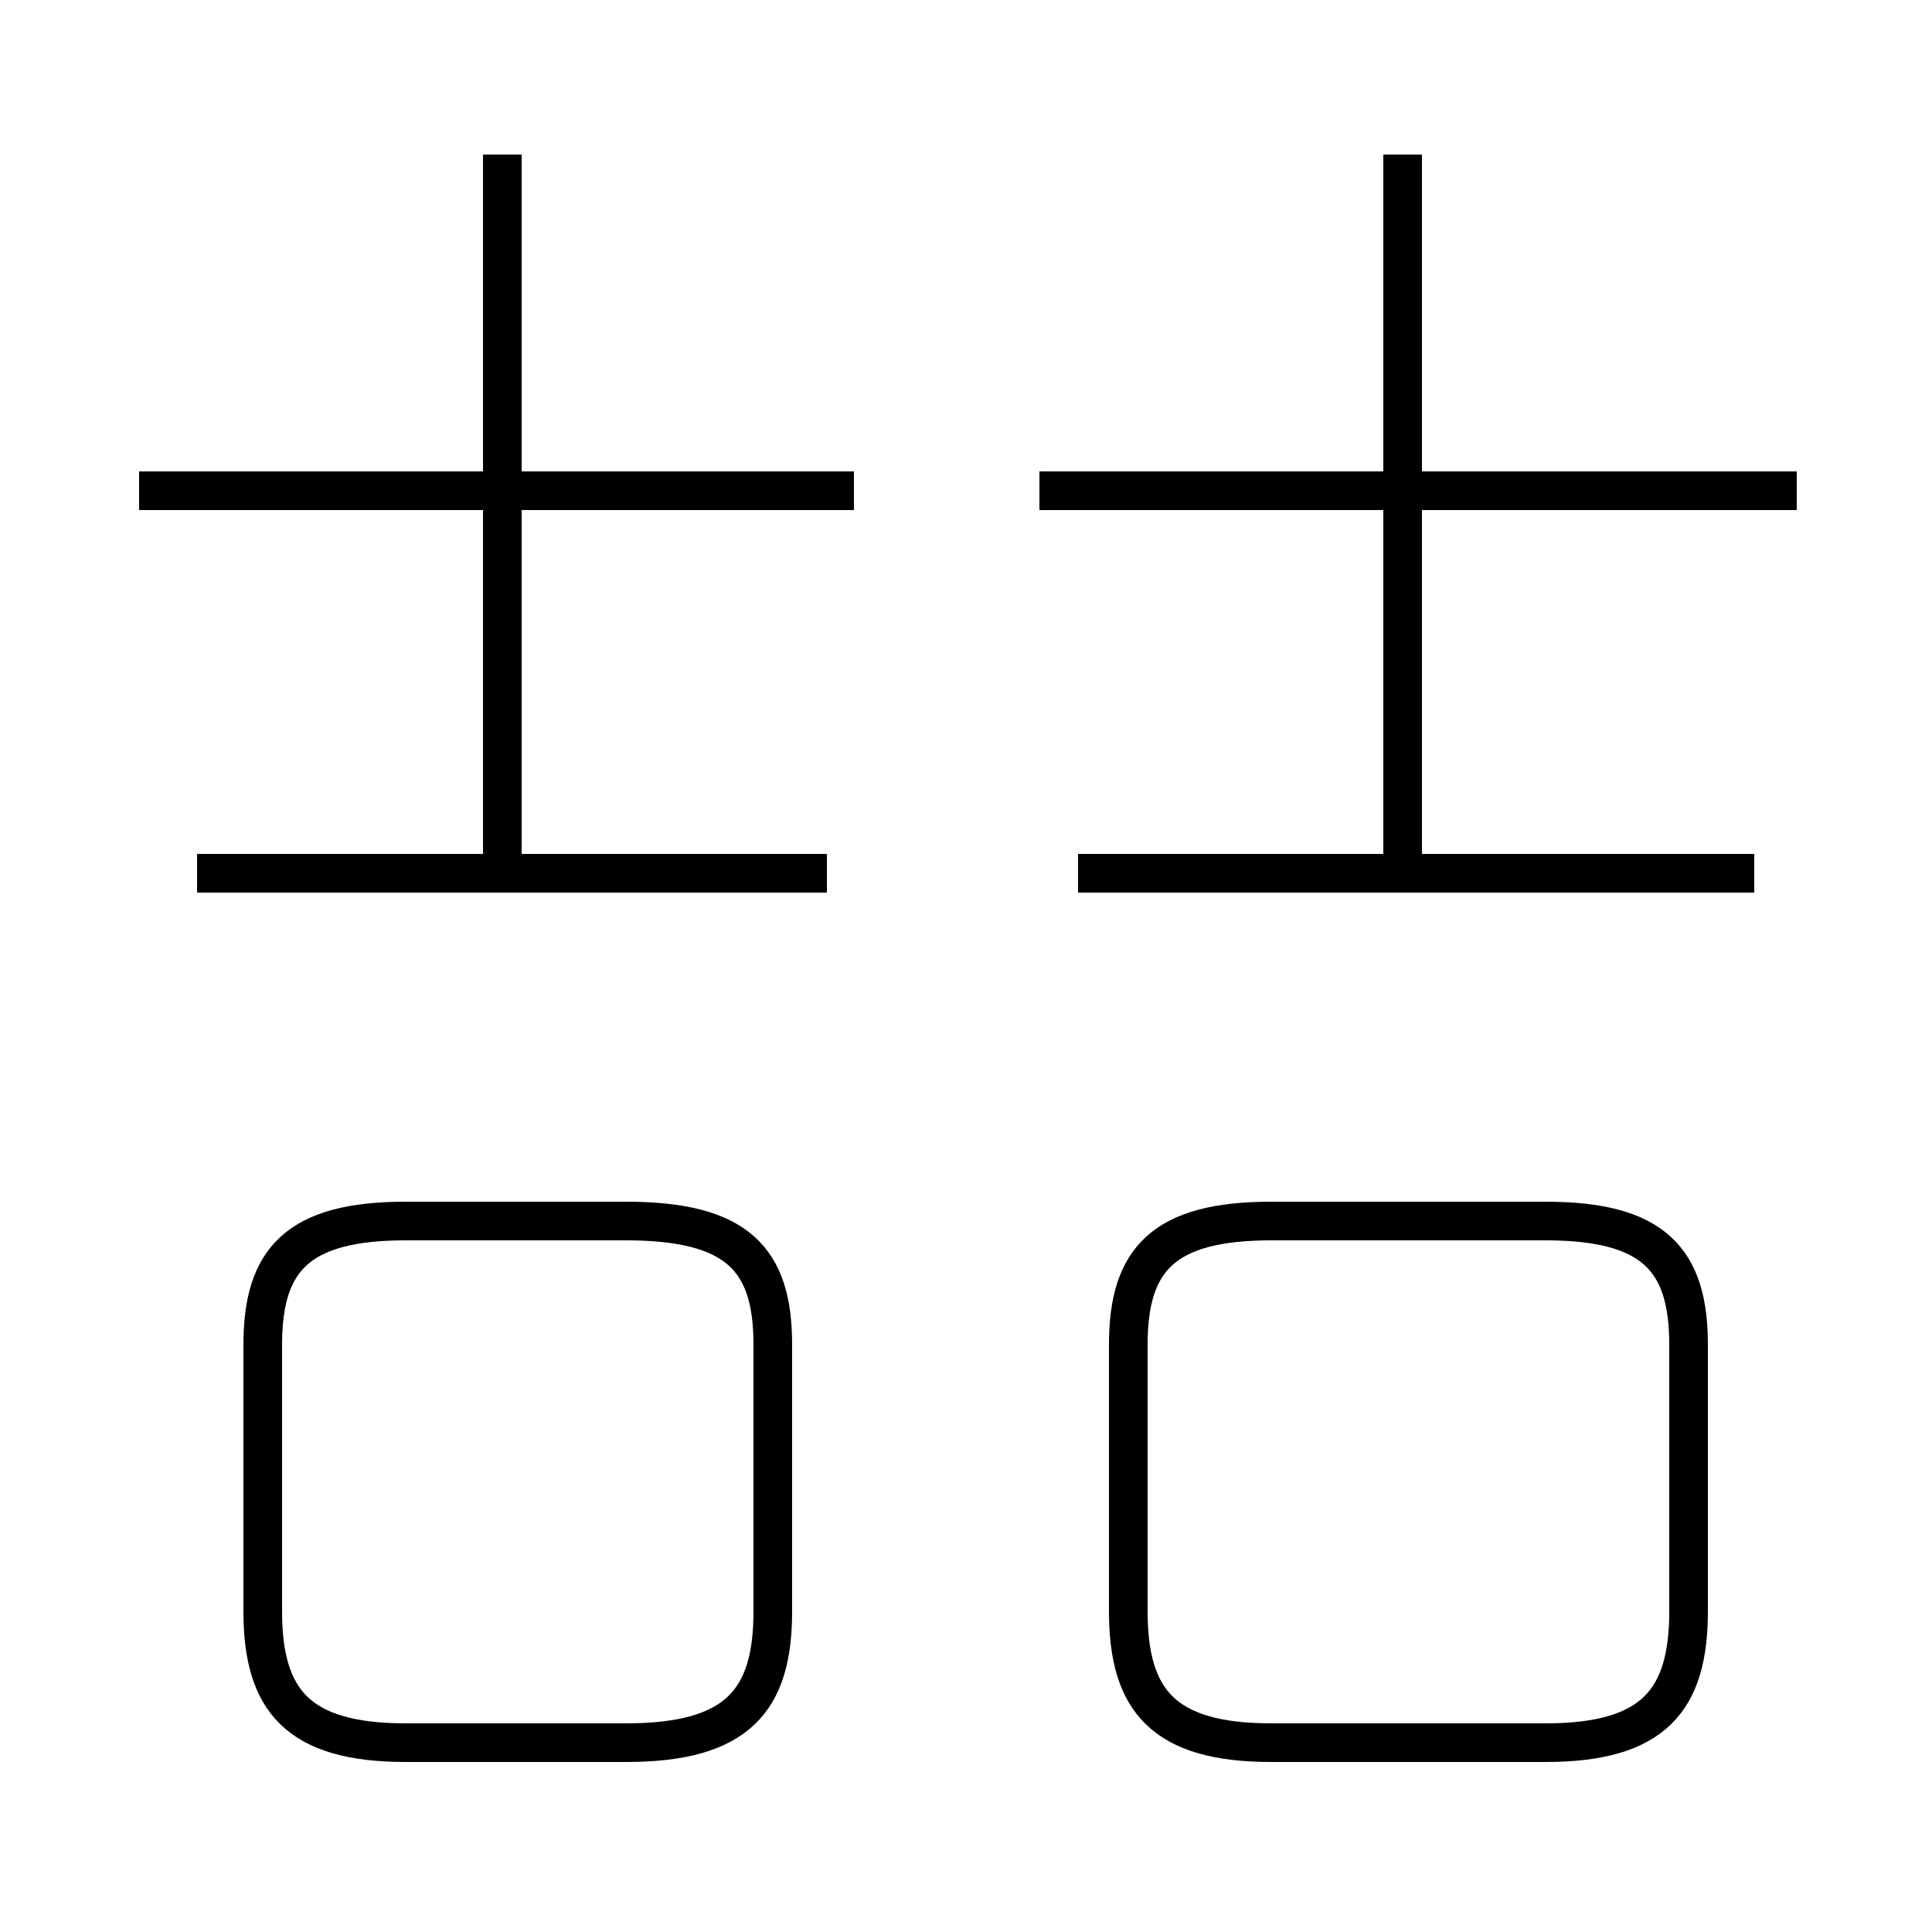 <?xml version='1.0' encoding='utf8'?>
<svg viewBox="0.0 -6.0 50.0 50.0" version="1.1" xmlns="http://www.w3.org/2000/svg">
<rect x="0.0" y="-6.0" width="50.0" height="50.0" fill="#808080" stroke="none"/>
<rect x="-1000" y="-1000" width="2000" height="2000" stroke="white" fill="white"/>
<g style="fill:white;stroke:#000000;  stroke-width:1">
<path d="M 10.5 1.1 L 16.2 1.1 C 19.1 1.1 20.0 0.0 20.0 -2.3 L 20.0 -9.2 C 20.0 -11.4 19.1 -12.4 16.2 -12.4 L 10.5 -12.4 C 7.7 -12.4 6.8 -11.4 6.8 -9.2 L 6.8 -2.3 C 6.8 0.0 7.7 1.1 10.5 1.1 Z M 21.4 -21.4 L 5.1 -21.4 M 22.1 -31.3 L 3.6 -31.3 M 32.9 1.1 L 40.0 1.1 C 42.8 1.1 43.7 0.0 43.7 -2.3 L 43.7 -9.2 C 43.7 -11.4 42.8 -12.4 40.0 -12.4 L 32.9 -12.4 C 30.1 -12.4 29.2 -11.4 29.2 -9.2 L 29.2 -2.3 C 29.2 0.0 30.1 1.1 32.9 1.1 Z M 13.0 -21.4 L 13.0 -40.0 M 45.4 -21.4 L 27.9 -21.4 M 36.3 -21.4 L 36.3 -40.0 M 46.5 -31.3 L 26.9 -31.3" transform="translate(0.0 38.0)" />
</g>
</svg>